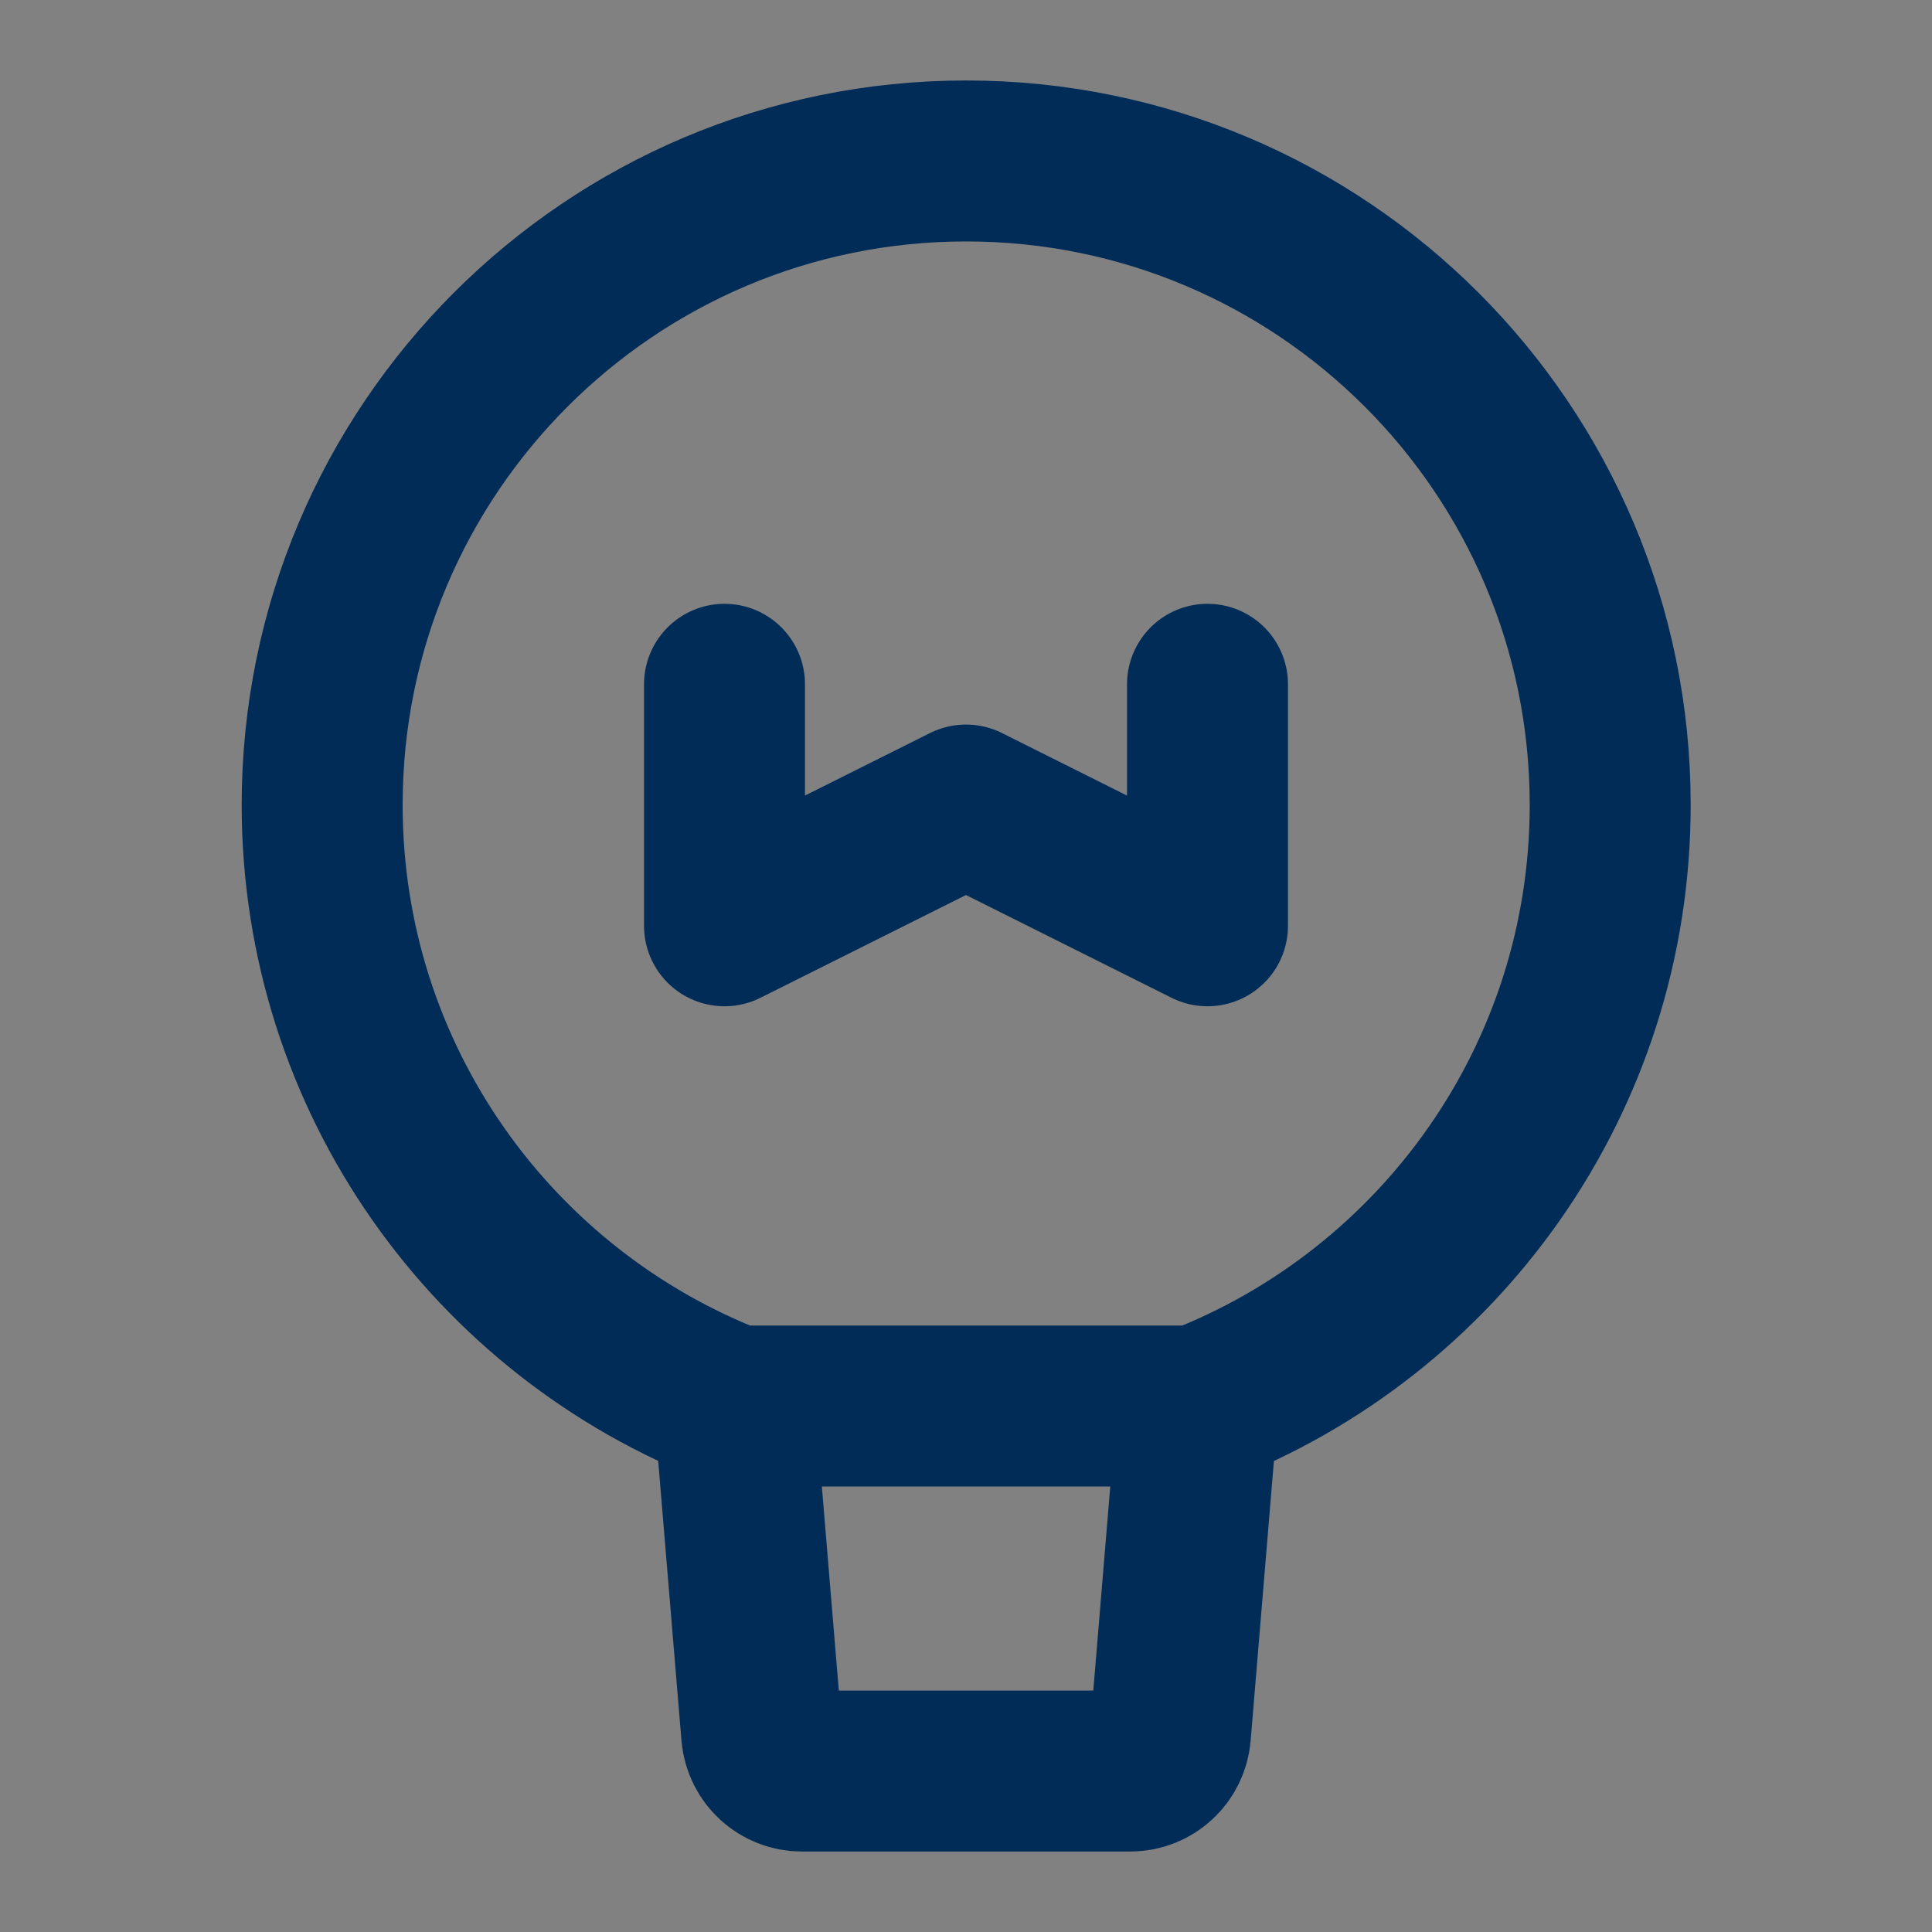 <svg width="16" height="16" viewBox="0 0 16 16" fill="none" xmlns="http://www.w3.org/2000/svg">
<rect x="0" y="0" width="16" height="16" fill="#808080" stroke="none"/>
<path d="M16 0H0V16H16V0Z" fill="white" fill-opacity="0.01"/>
<path d="M13.335 6.666C13.335 8.936 11.917 10.874 9.92 11.644H8.001H6.083C4.085 10.874 2.668 8.936 2.668 6.666C2.668 3.721 5.056 1.333 8.001 1.333C10.947 1.333 13.335 3.721 13.335 6.666Z" stroke="#012C57" stroke-width="1.333" stroke-linecap="round" stroke-linejoin="round"/>
<path d="M9.919 11.645L9.693 14.361C9.678 14.534 9.534 14.667 9.361 14.667H6.641C6.467 14.667 6.323 14.534 6.308 14.361L6.082 11.645" stroke="#012C57" stroke-width="1.333" stroke-linecap="round" stroke-linejoin="round"/>
<path d="M6 5.667V7.667L8 6.667L10 7.667V5.667" stroke="#012C57" stroke-width="1.333" stroke-linecap="round" stroke-linejoin="round"/>
</svg>
